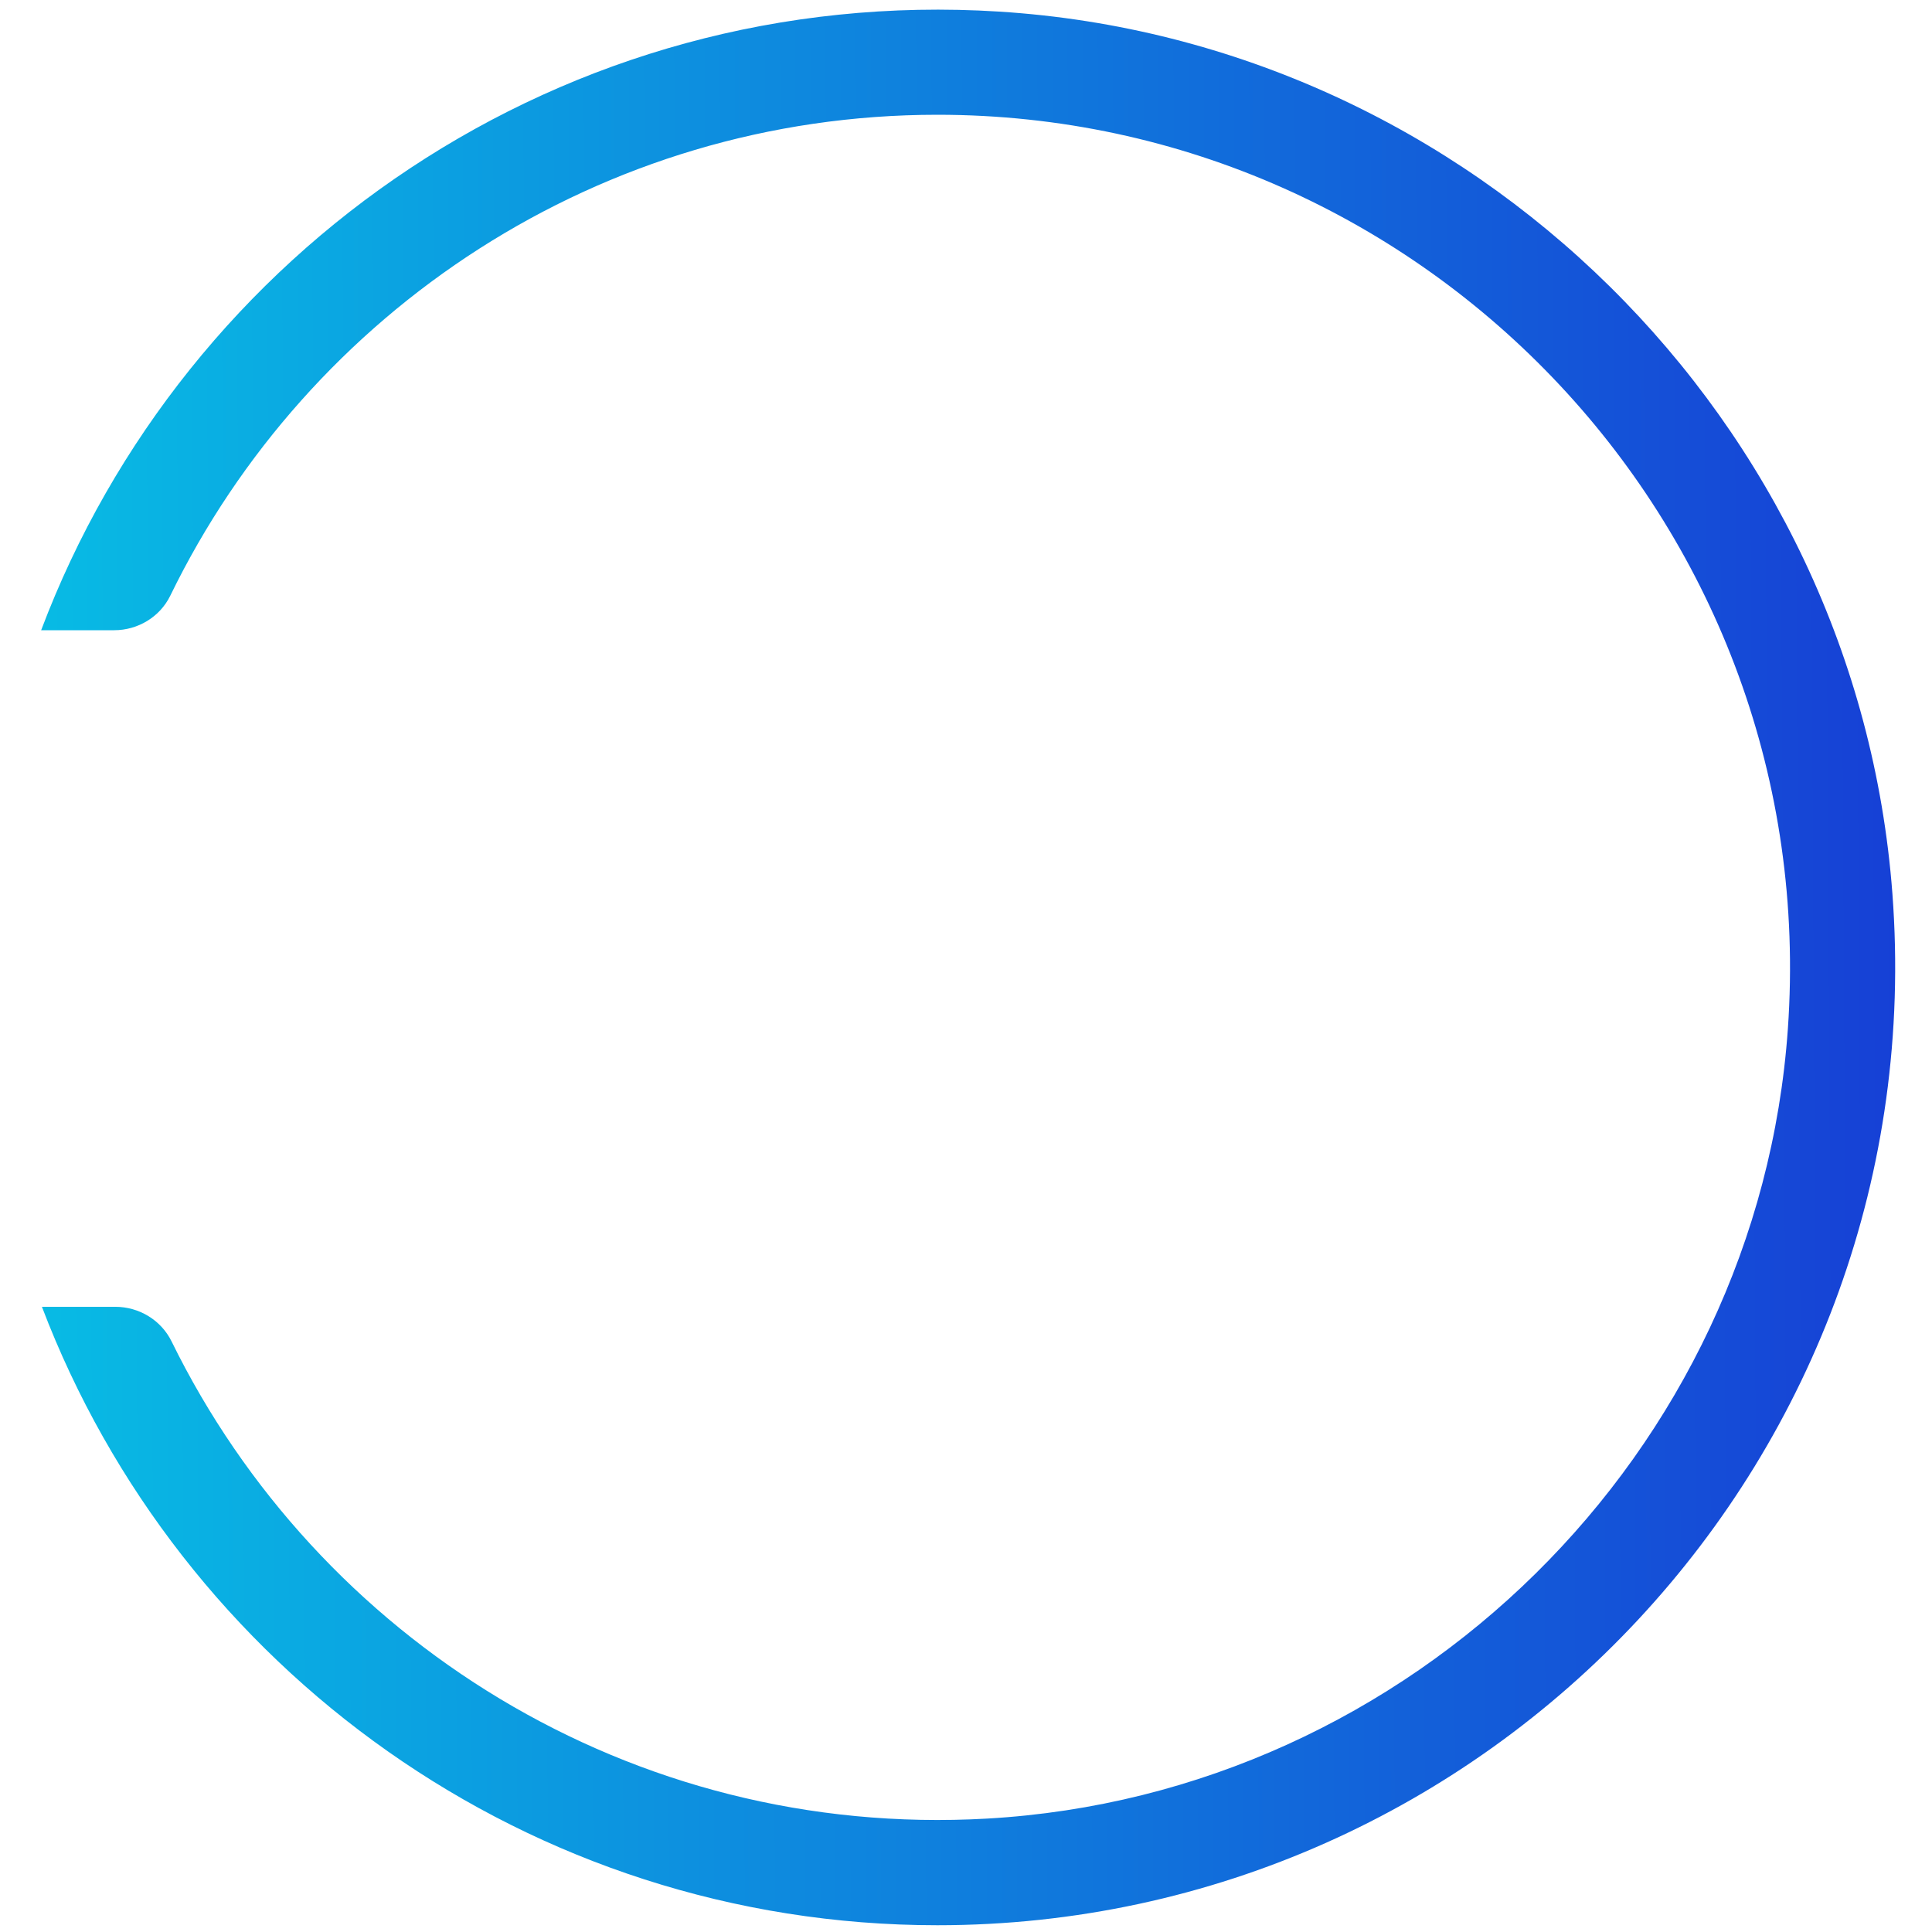 <?xml version="1.0" encoding="utf-8"?>
<!-- Generator: Adobe Illustrator 21.0.0, SVG Export Plug-In . SVG Version: 6.00 Build 0)  -->
<svg version="1.1" id="Warstwa_1" xmlns="http://www.w3.org/2000/svg" xmlns:xlink="http://www.w3.org/1999/xlink" x="0px" y="0px"
	 viewBox="0 0 1000 1000" style="enable-background:new 0 0 1000 1000;" xml:space="preserve">
<style type="text/css">
	.st0{fill:url(#SVGID_1_);}
</style>
<linearGradient id="SVGID_1_" gradientUnits="userSpaceOnUse" x1="-480.532" y1="495.268" x2="1515.641" y2="506.156" gradientTransform="matrix(-1 0 0 1 1002.216 0)">
	<stop  offset="0" style="stop-color:#1E00CE"/>
	<stop  offset="1" style="stop-color:#00FFEC"/>
</linearGradient>
<path class="st0" d="M88.8,694.3c75.4,153.7,237.5,257.5,422.1,247C730.6,928.8,910,752,925.4,532.5
	C943.5,274.8,739.1,59.4,485.2,59.4c-174.4,0-325.5,101.8-397.1,249c-5.4,11-16.8,17.8-29,17.8l-37.8,0
	C95.5,129.4,291.6-8.2,517.1,6c244.9,15.4,444,211.9,462.4,456.5c21.9,290.5-208.3,534-494.3,534c-211.5,0-392.4-133.2-463.5-320.1
	h38C72,676.4,83.4,683.3,88.8,694.3z"/>
</svg>
